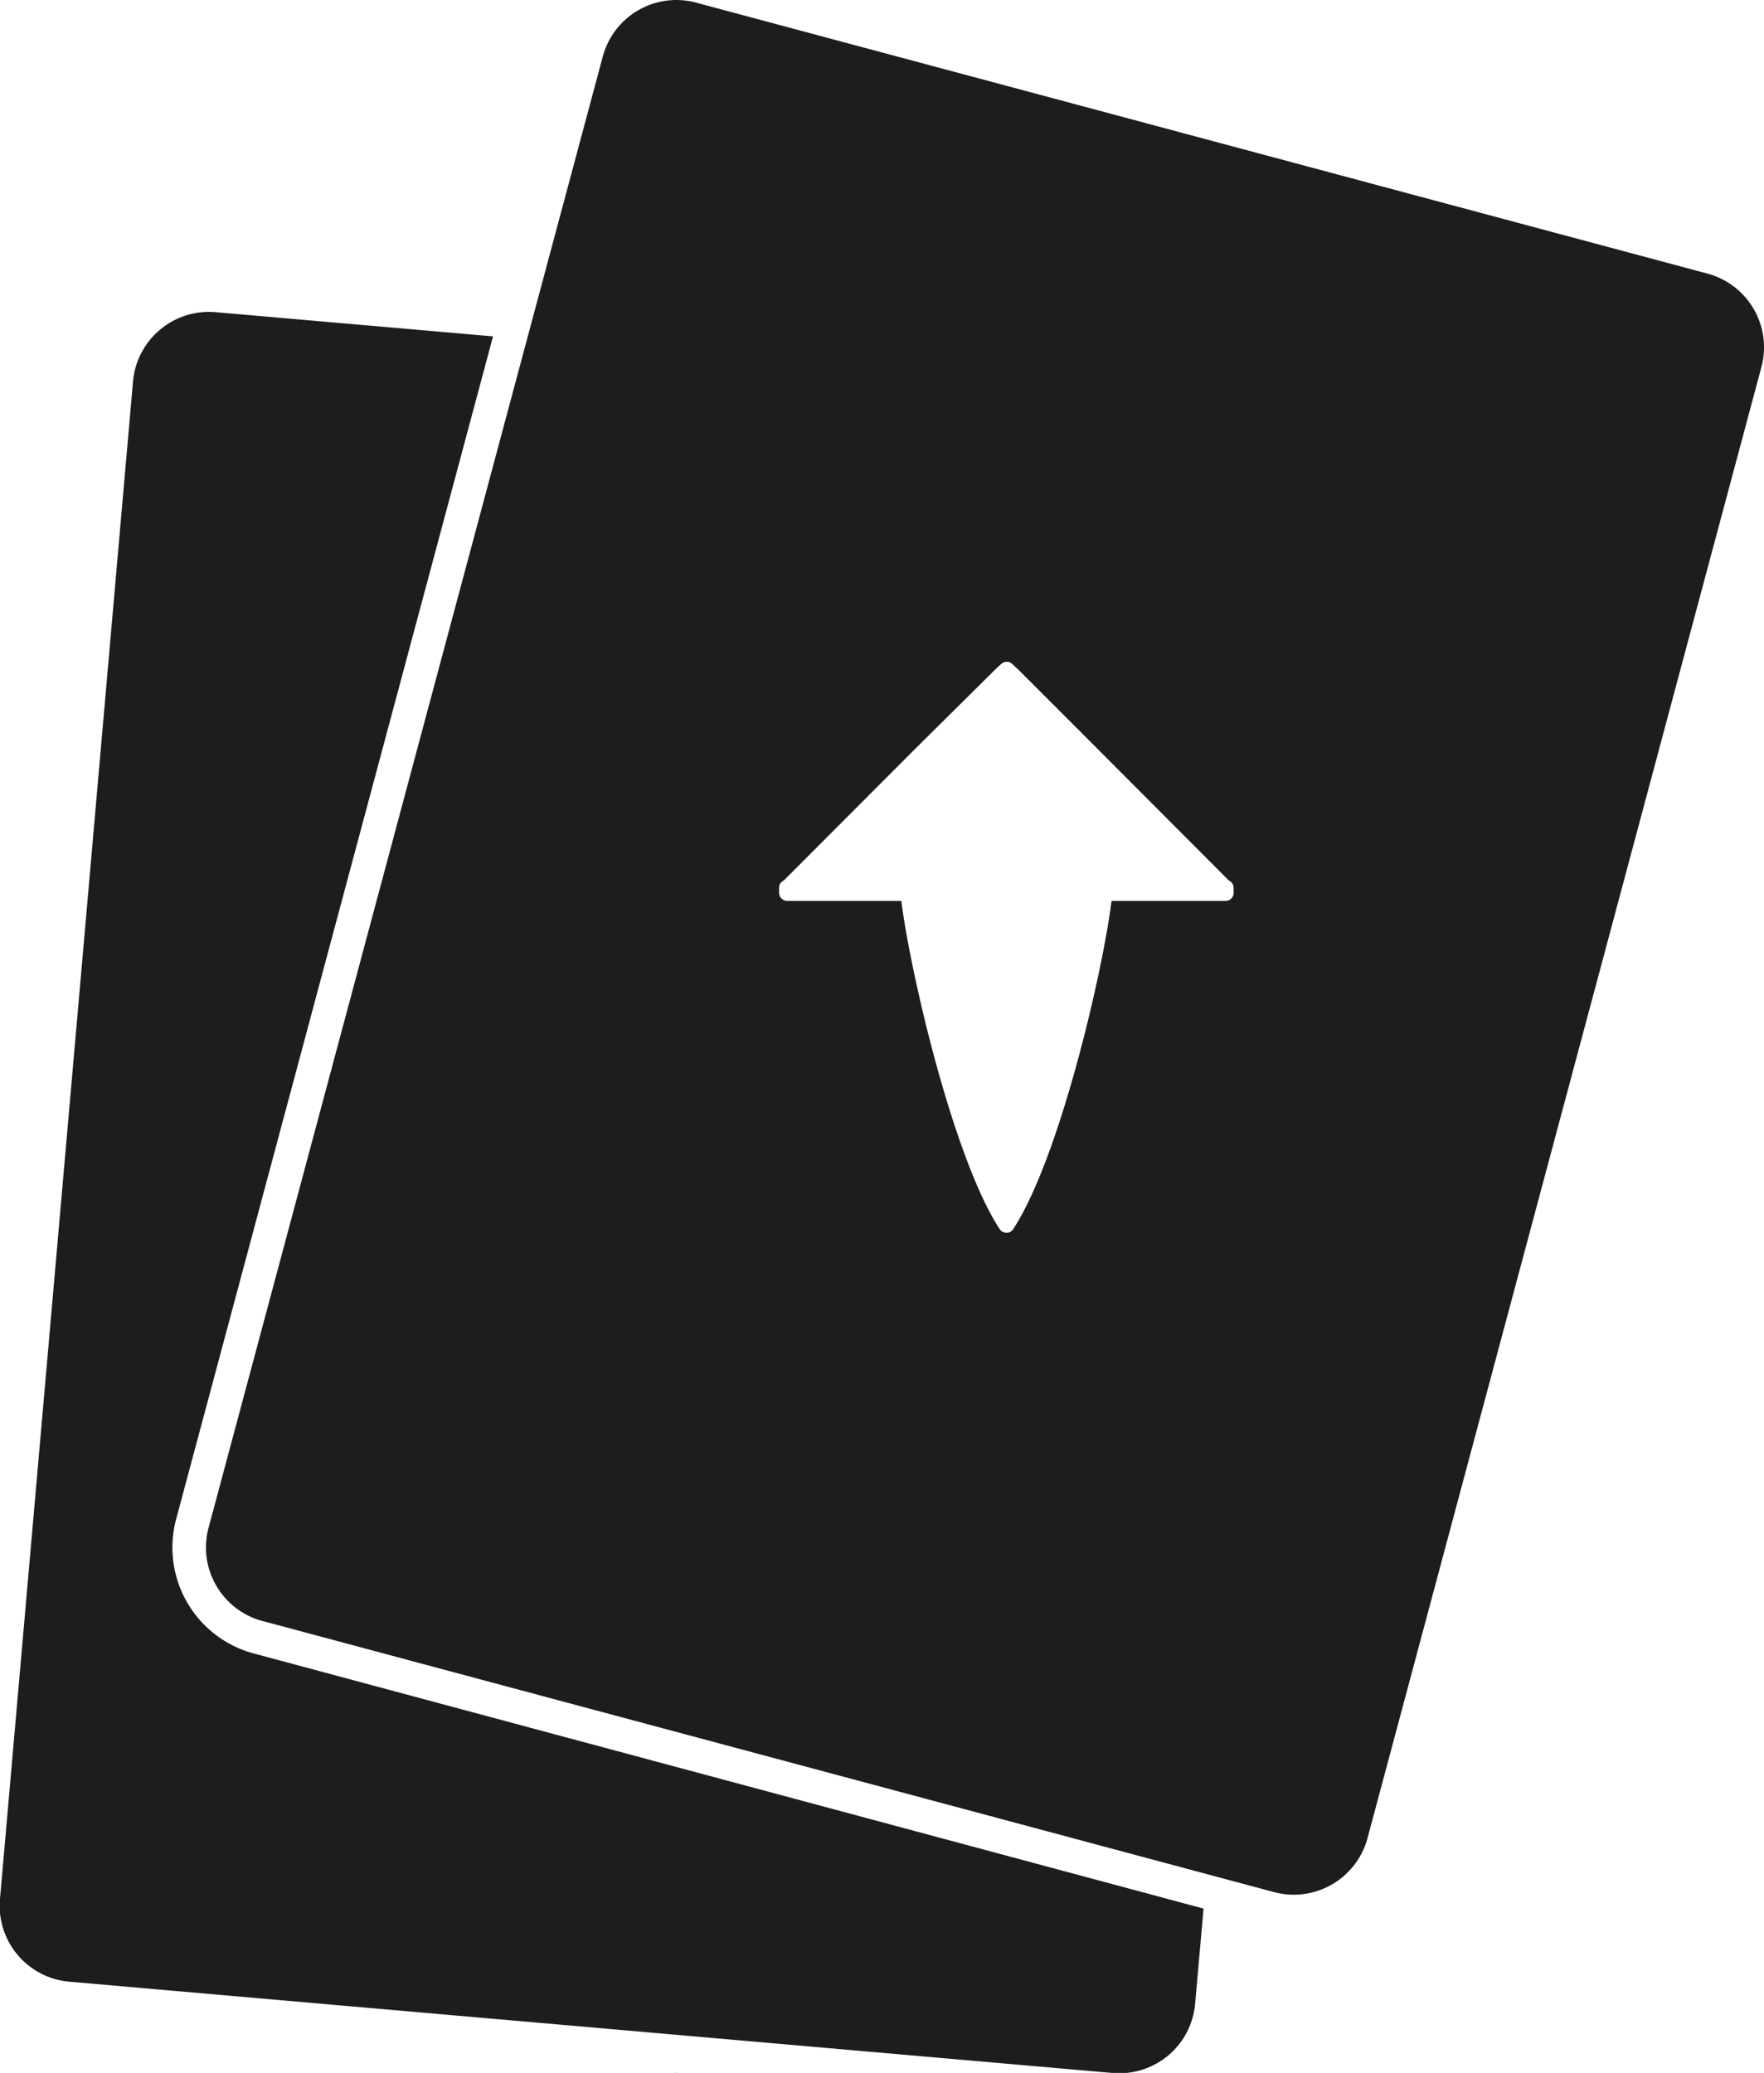 <svg xmlns="http://www.w3.org/2000/svg" viewBox="0 0 241.22 283.47"><defs><style>.cls-1{fill:#1d1d1b;}</style></defs><title>Play from hand 2</title><g id="Search_hand_2" data-name="Search hand 2"><path class="cls-1" d="M233.5,320.88,95.19,283.83a10.09,10.09,0,0,0-2.7-.37,10.42,10.42,0,0,0-10,7.73L28.52,492.39a10.42,10.42,0,0,0,7.37,12.75L174.2,542.2A10.39,10.39,0,0,0,187,534.84l53.92-201.2A10.43,10.43,0,0,0,233.5,320.88Zm-57.18,123c-1.23,2.93-6.42,8.18-9.39,8.18a2.15,2.15,0,0,1-1.54-.6l-19.83-19.84c-1-1-.29-2.51.33-3.51l-.29-.29a29.9,29.9,0,0,1-17.35,5.57,29.72,29.72,0,1,1,21.05-50.72A29.77,29.77,0,0,1,152.41,421l.29.28a4.52,4.52,0,0,1,2.27-.83,1.7,1.7,0,0,1,1.25.49l19.84,19.84C176.56,441.29,177,442.23,176.32,443.88Z"/></g><g id="Play_from_hand_2" data-name="Play from hand 2"><path class="cls-1" d="M24.09,207.73,67.42,46,29.48,42.69a10.43,10.43,0,0,0-11.29,9.47L0,259.66A10.42,10.42,0,0,0,9.51,271l142.65,12.48A10.41,10.41,0,0,0,163.43,274l1.15-13L34.7,226.11A15,15,0,0,1,24.09,207.73Z"/><path class="cls-1" d="M233.5,37.42,95.19.36A10.56,10.56,0,0,0,92.49,0,10.43,10.43,0,0,0,82.43,7.72L28.52,208.92a10.41,10.41,0,0,0,7.37,12.75L174.2,258.74A10.44,10.44,0,0,0,187,251.37L240.87,50.18A10.43,10.43,0,0,0,233.5,37.42Zm-64.8,84.66a1.12,1.12,0,0,1-1.11,1.12H152c-1.24,9.91-7.15,35.25-13.44,44.87a1.09,1.09,0,0,1-.93.51h0a1.1,1.1,0,0,1-.93-.5c-6.29-9.61-12.21-35-13.45-44.88h-15.6a1.12,1.12,0,0,1-1.11-1.12v-.66a1.11,1.11,0,0,1,.47-.92,2.12,2.12,0,0,1,.2-.12L125,102.55,136,91.65c.31-.3.61-.58.91-.85a1.11,1.11,0,0,1,1.51,0l.9.84,9.37,9.37L168,120.37l.24.15a1.1,1.1,0,0,1,.45.9Z"/></g><g id="Remove_hand_2" data-name="Remove hand 2"><path class="cls-1" d="M103.11-136.19a2.46,2.46,0,0,1,1-1.57l7-4.89L53.7-224.6,7.8-53.31a11.06,11.06,0,0,0,7.82,13.55l147,39.38a10.94,10.94,0,0,0,2.87.38,11.06,11.06,0,0,0,10.68-8.2l4.36-16.26-77-109.9A2.47,2.47,0,0,1,103.11-136.19Z"/></g></svg>